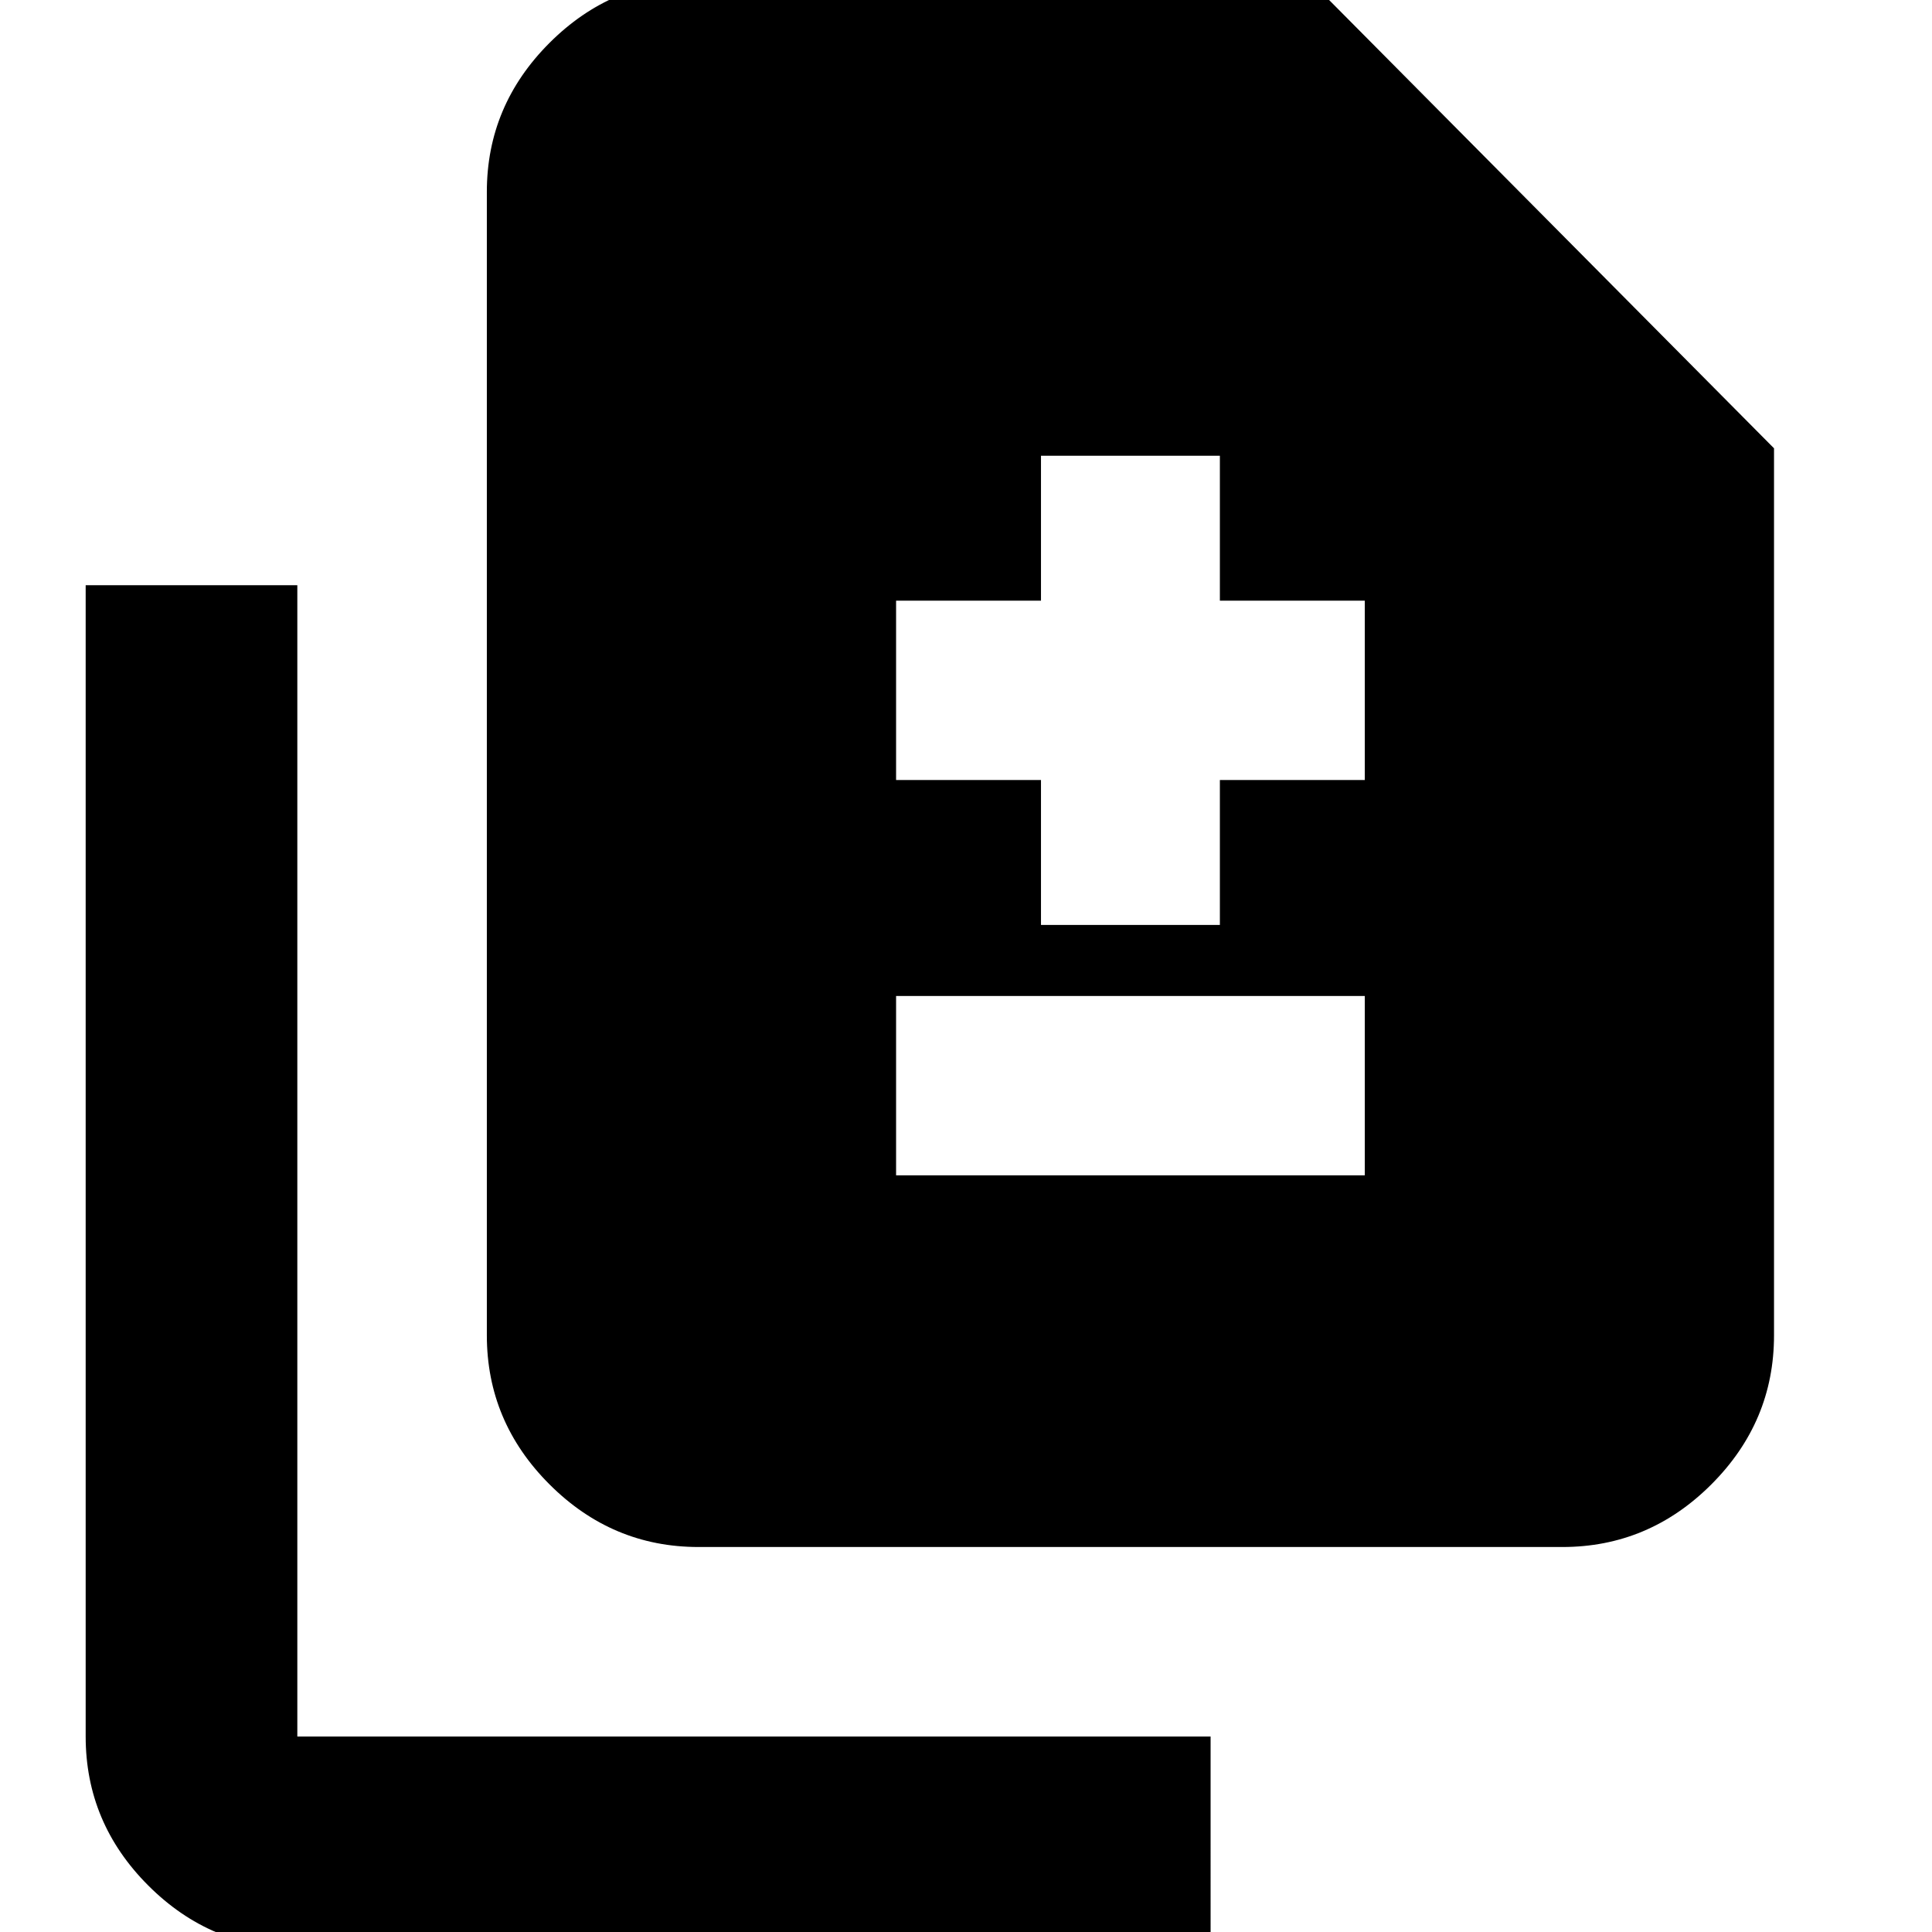 <svg xmlns="http://www.w3.org/2000/svg" height="20" viewBox="0 -960 960 960" width="20"><path d="M517.26-500.41h88.89v-72h72v-89.13h-72v-72h-88.89v72h-72v89.13h72v72Zm-72 124.43h232.89v-89.13H445.26v89.13ZM347.09-191.3q-42.93 0-74.05-31.13-31.13-31.12-31.13-74.05v-568.15q0-42.93 31.13-74.05 31.12-31.12 74.05-31.12H650.7l230.8 232.56v440.76q0 42.93-31.12 74.05-31.12 31.13-74.05 31.13H347.09ZM147.74 8.04q-42.93 0-74.05-31.12Q42.57-54.2 42.57-97.13V-669.2h105.17v572.07h453.8V8.04h-453.8Z"/></svg>